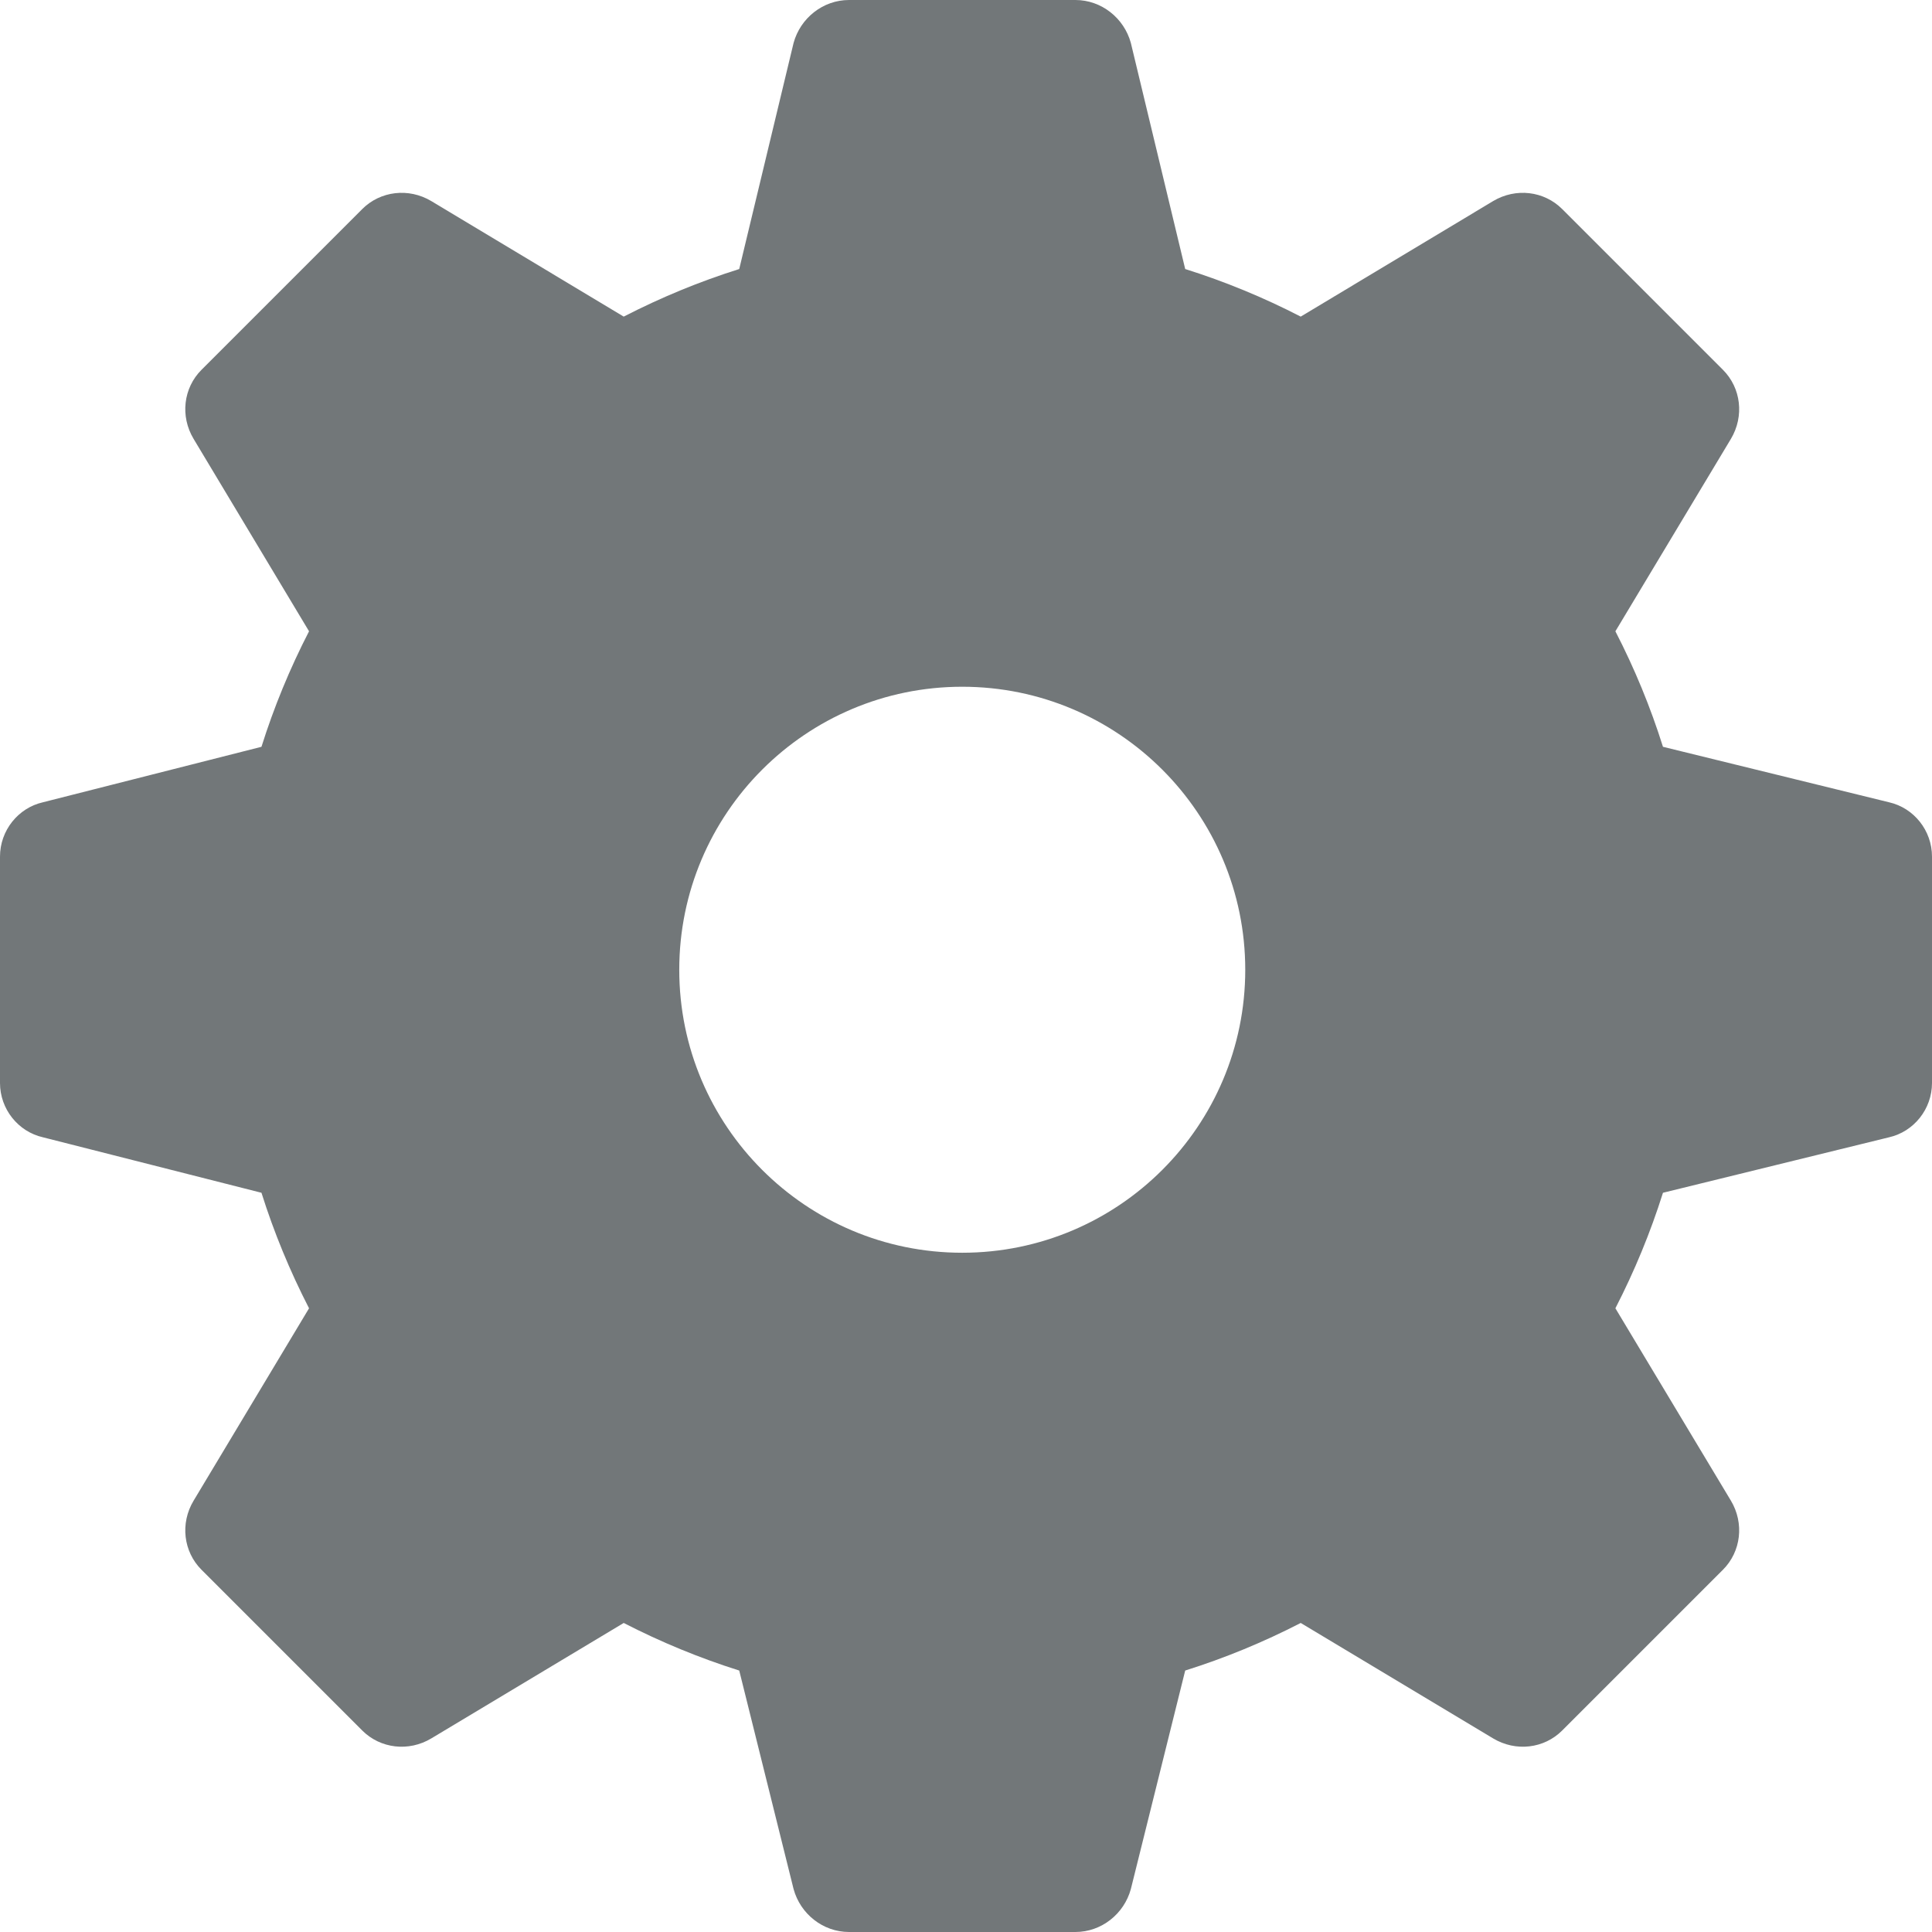 <svg xmlns="http://www.w3.org/2000/svg" width="24" height="24" fill="none" viewBox="0 0 24 24"><path fill="#727779" d="M23.466 9.966L20.658 9.277C20.503 8.784 20.306 8.306 20.067 7.842L21.502 5.452C21.67 5.17 21.628 4.819 21.403 4.594L19.406 2.597C19.181 2.372 18.83 2.33 18.548 2.498L16.158 3.933C15.694 3.694 15.216 3.497 14.723 3.342L14.048 0.534C13.964 0.225 13.683 0 13.359 0H10.547C10.223 0 9.942 0.225 9.858 0.534L9.183 3.342C8.691 3.497 8.213 3.694 7.748 3.933L5.358 2.498C5.077 2.33 4.725 2.372 4.5 2.597L2.503 4.594C2.278 4.819 2.236 5.17 2.405 5.452L3.839 7.842C3.6 8.306 3.403 8.784 3.248 9.277L0.534 9.966C0.225 10.036 0 10.317 0 10.641V13.453C0 13.777 0.225 14.058 0.534 14.128L3.248 14.817C3.403 15.309 3.6 15.787 3.839 16.252L2.405 18.642C2.236 18.923 2.278 19.275 2.503 19.5L4.5 21.497C4.725 21.722 5.077 21.764 5.358 21.595L7.748 20.161C8.213 20.4 8.691 20.597 9.183 20.752L9.858 23.466C9.942 23.775 10.223 24 10.547 24H13.359C13.683 24 13.964 23.775 14.048 23.466L14.723 20.752C15.216 20.597 15.694 20.4 16.158 20.161L18.548 21.595C18.83 21.764 19.181 21.722 19.406 21.497L21.403 19.5C21.628 19.275 21.67 18.923 21.502 18.642L20.067 16.252C20.306 15.787 20.503 15.309 20.658 14.817L23.466 14.128C23.775 14.058 24 13.777 24 13.453V10.641C24 10.317 23.775 10.036 23.466 9.966ZM11.953 15.562C10.012 15.562 8.438 13.988 8.438 12.047C8.438 10.106 10.012 8.531 11.953 8.531C13.894 8.531 15.469 10.106 15.469 12.047C15.469 13.988 13.894 15.562 11.953 15.562Z"/></svg>